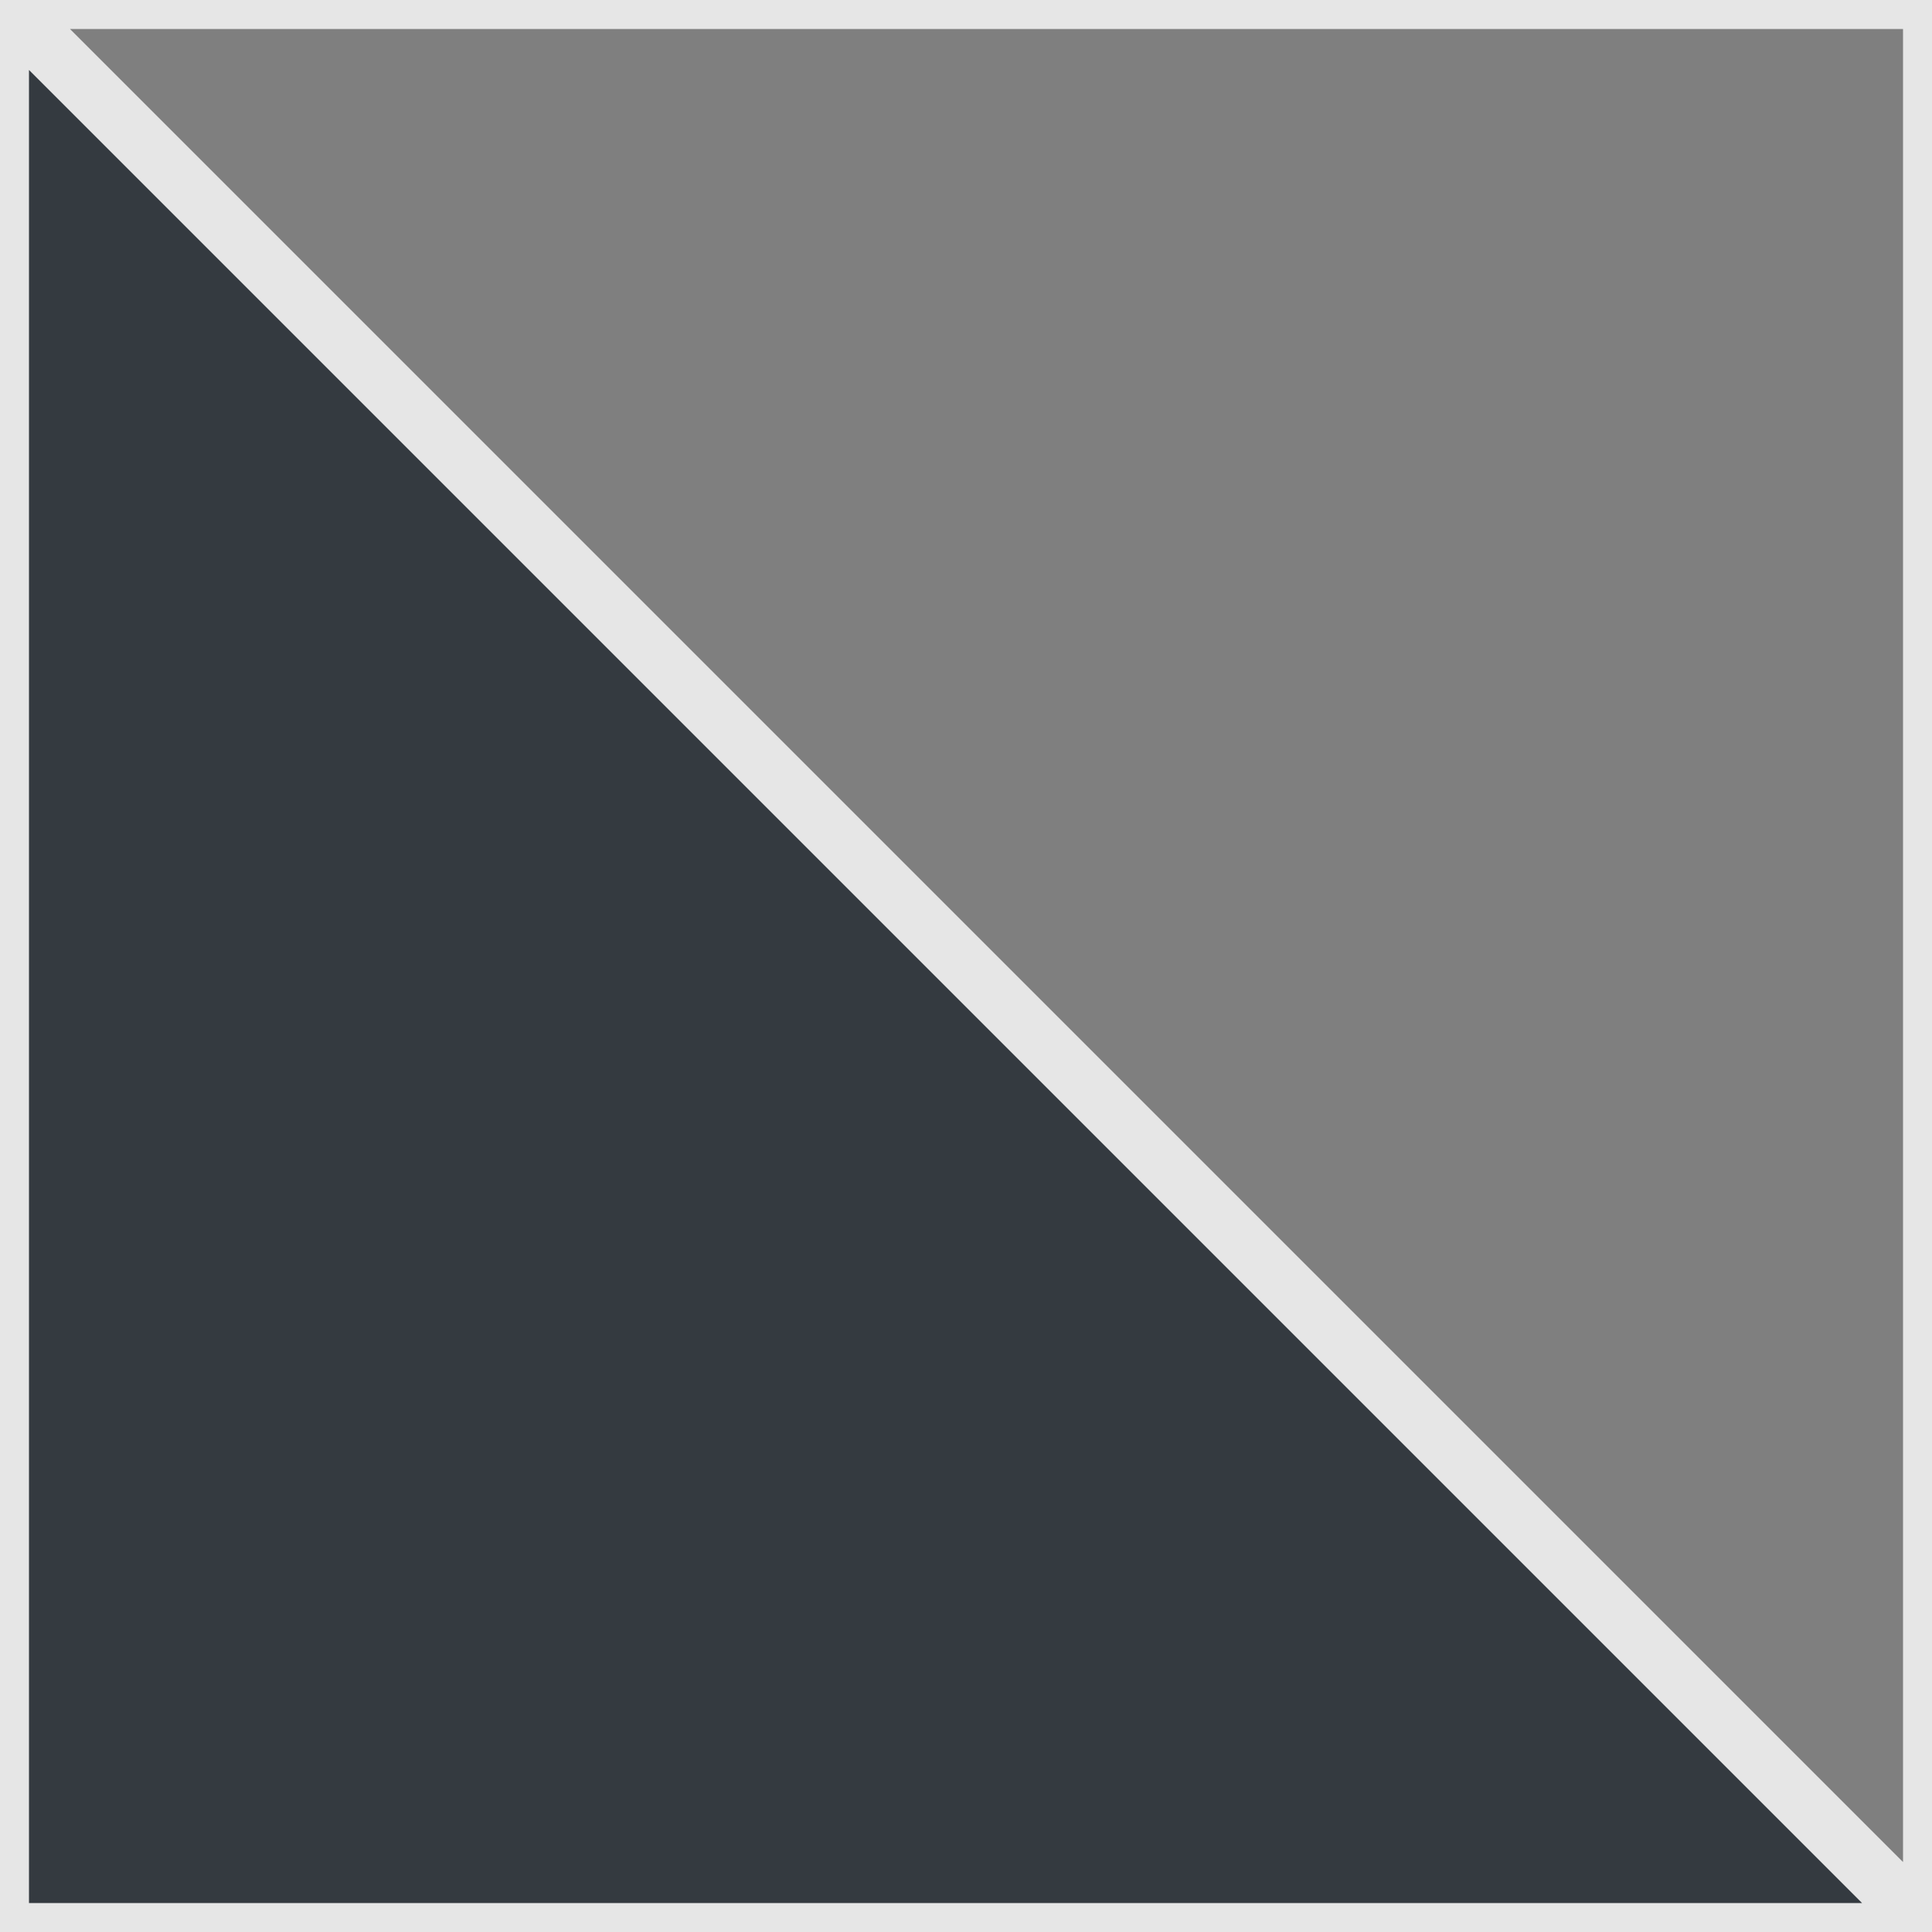 <?xml version="1.0" encoding="UTF-8" standalone="no"?>
<svg
   width="100"
   height="100"
   viewBox="0 0 100 100"
   fill="none"
   version="1.1"
   id="svg134"
   sodipodi:docname="moonless-night.svg"
   inkscape:version="1.2.1 (9c6d41e410, 2022-07-14)"
   xmlns:inkscape="http://www.inkscape.org/namespaces/inkscape"
   xmlns:sodipodi="http://sodipodi.sourceforge.net/DTD/sodipodi-0.dtd"
   xmlns="http://www.w3.org/2000/svg"
   xmlns:svg="http://www.w3.org/2000/svg">
  <defs
     id="defs138" />
  <sodipodi:namedview
     id="namedview136"
     pagecolor="#ffffff"
     bordercolor="#000000"
     borderopacity="0.25"
     inkscape:showpageshadow="2"
     inkscape:pageopacity="0.0"
     inkscape:pagecheckerboard="0"
     inkscape:deskcolor="#d1d1d1"
     showgrid="false"
     inkscape:zoom="8.14"
     inkscape:cx="50"
     inkscape:cy="50"
     inkscape:window-width="1920"
     inkscape:window-height="1017"
     inkscape:window-x="-8"
     inkscape:window-y="-8"
     inkscape:window-maximized="1"
     inkscape:current-layer="svg134" />
  <path
     d="M0.5 99.5V1.207L98.793 99.5H0.5Z"
     fill="#343A40"
     stroke="black"
     id="path130"
     style="stroke:#e6e6e6;stroke-opacity:1;stroke-width:2;stroke-dasharray:none" />
  <path
     d="M99.5 0.5L99.5 98.793L1.207 0.5L99.5 0.5Z"
     fill="#7F7F7F"
     stroke="black"
     id="path132"
     style="stroke-width:2;stroke-dasharray:none;stroke:#e6e6e6;stroke-opacity:1" />
</svg>
